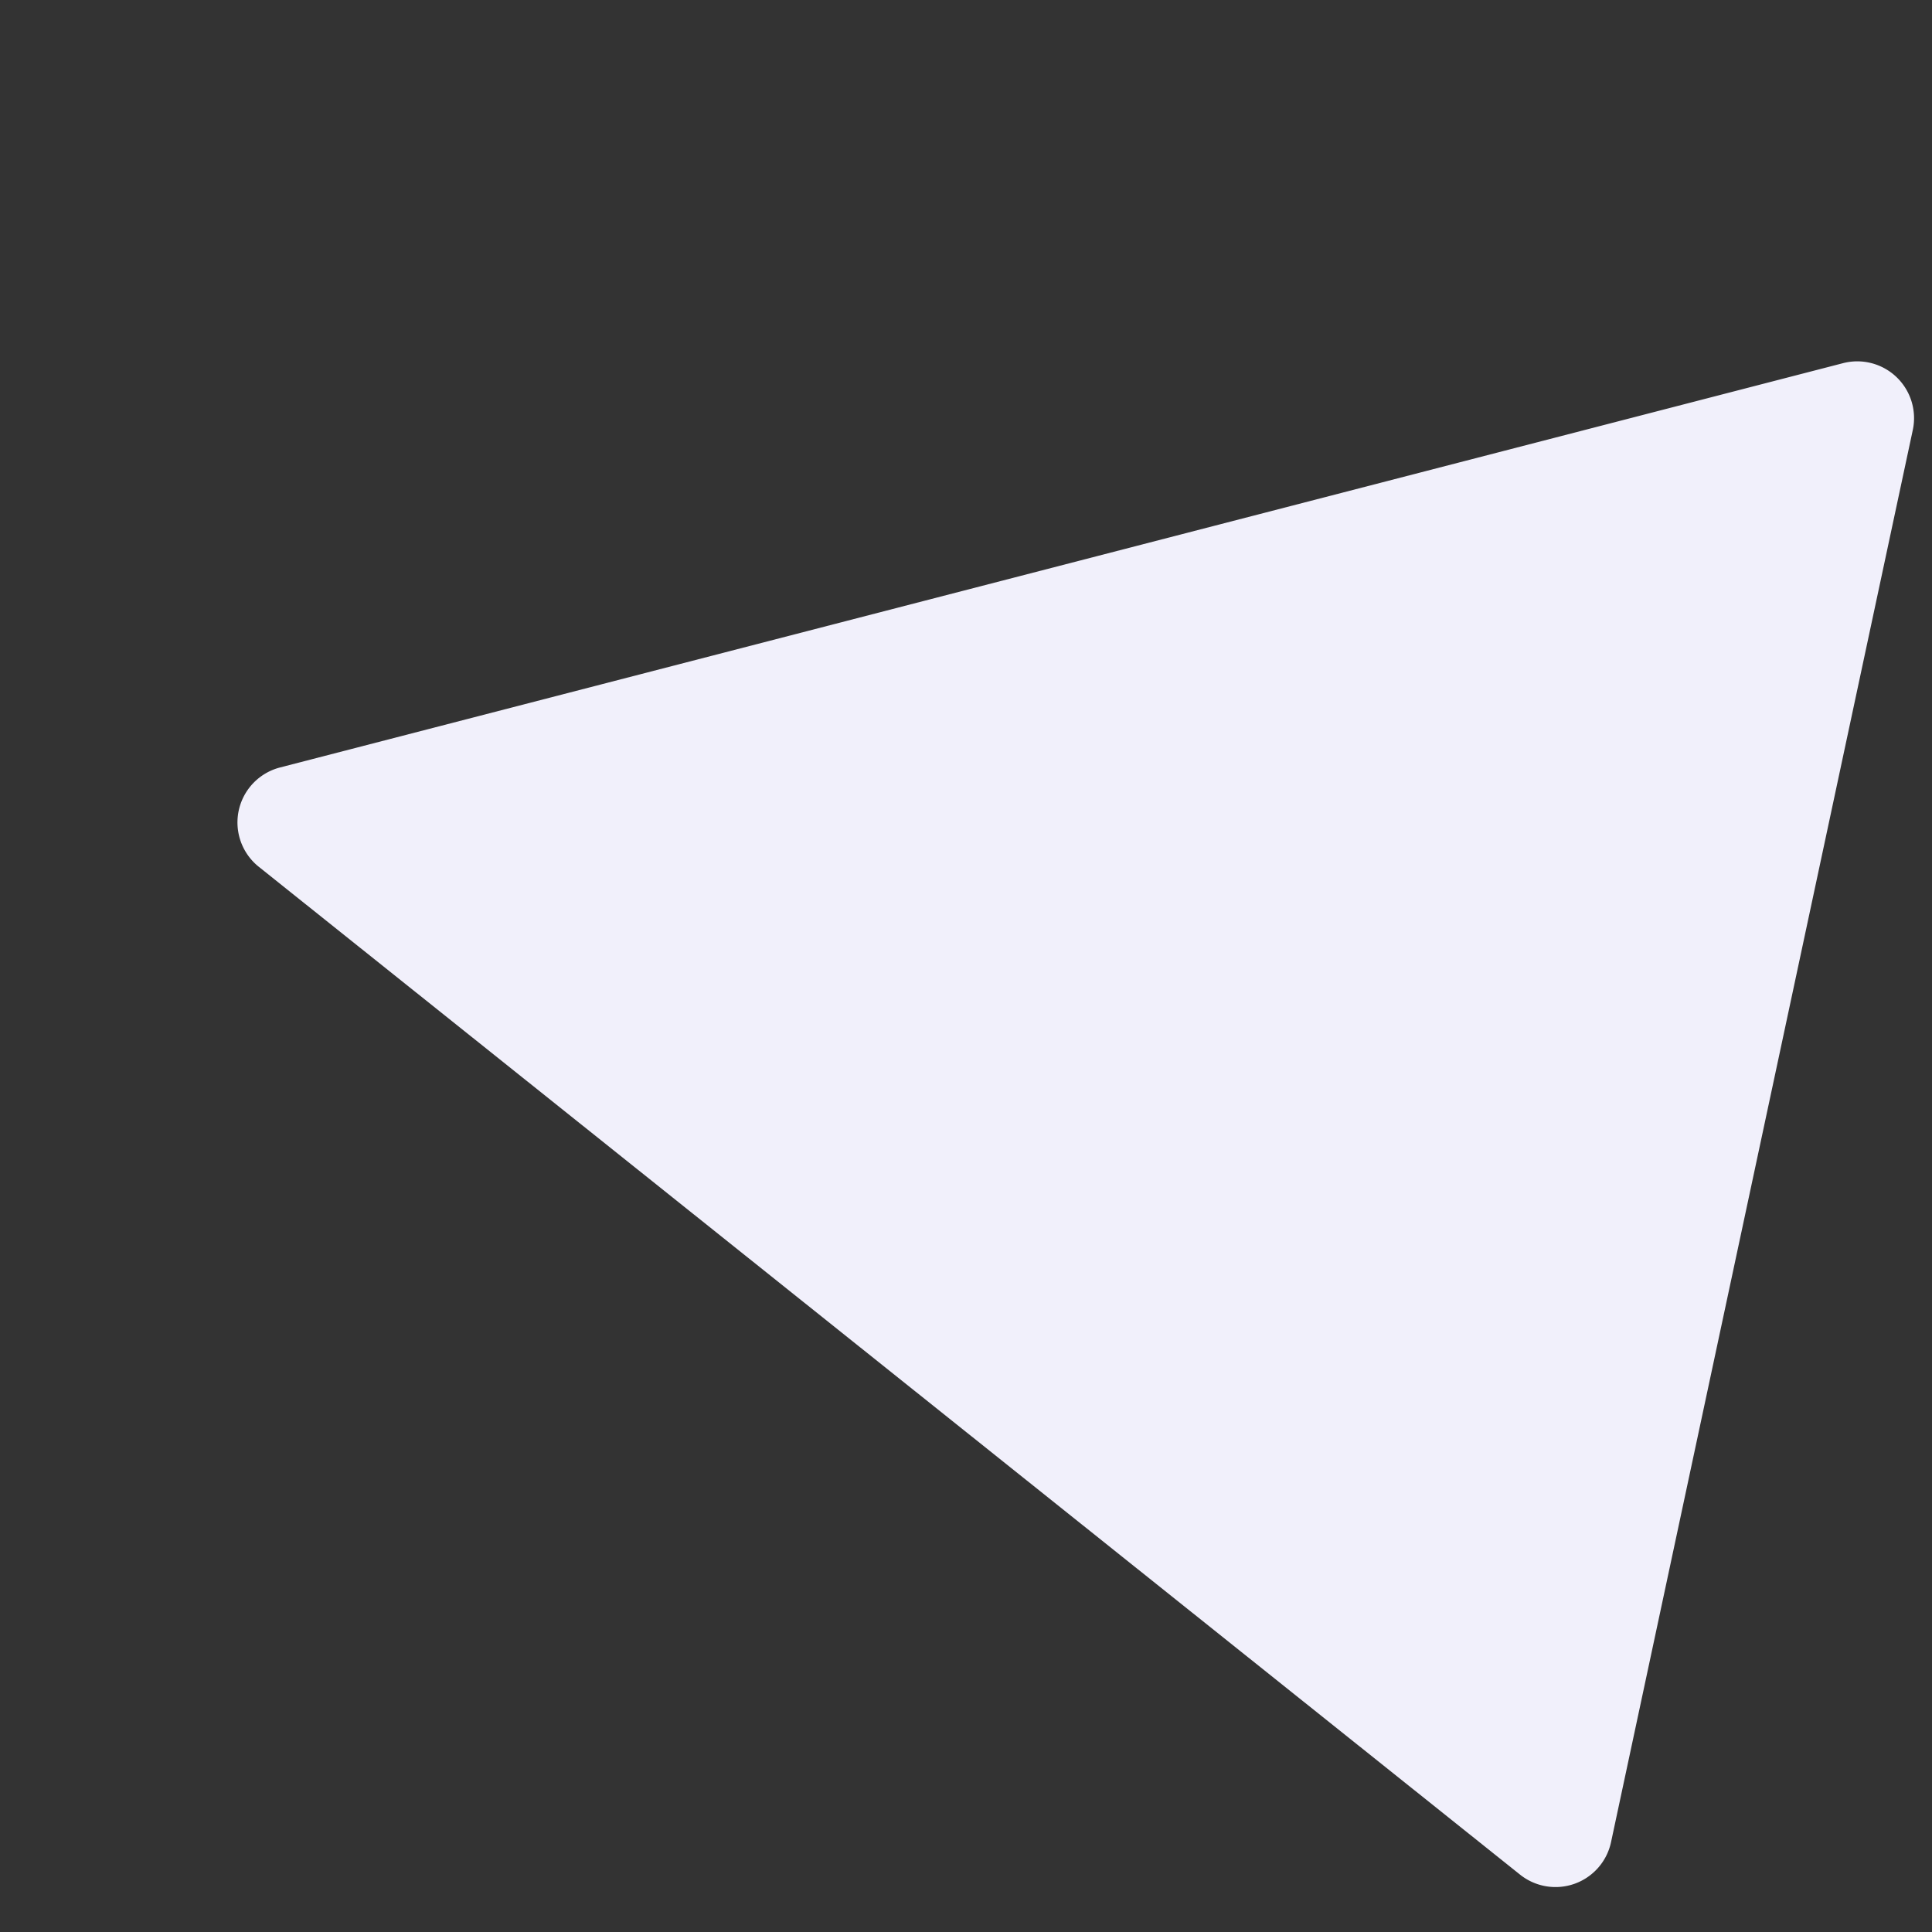 <svg xmlns="http://www.w3.org/2000/svg" width="102.073" height="102.072" viewBox="0 0 102.073 102.072">
  <rect x="0" y="0" width="102.073" height="102.072" fill="#333333" stroke="none"/>
  <path id="Polygon_1" data-name="Polygon 1" d="M40.317,5.367a3,3,0,0,1,5.367,0L83.829,81.658A3,3,0,0,1,81.146,86H4.854a3,3,0,0,1-2.683-4.342Z" transform="translate(0 84.101) rotate(-77.938)" fill="#f1f0fb"/>
</svg>
